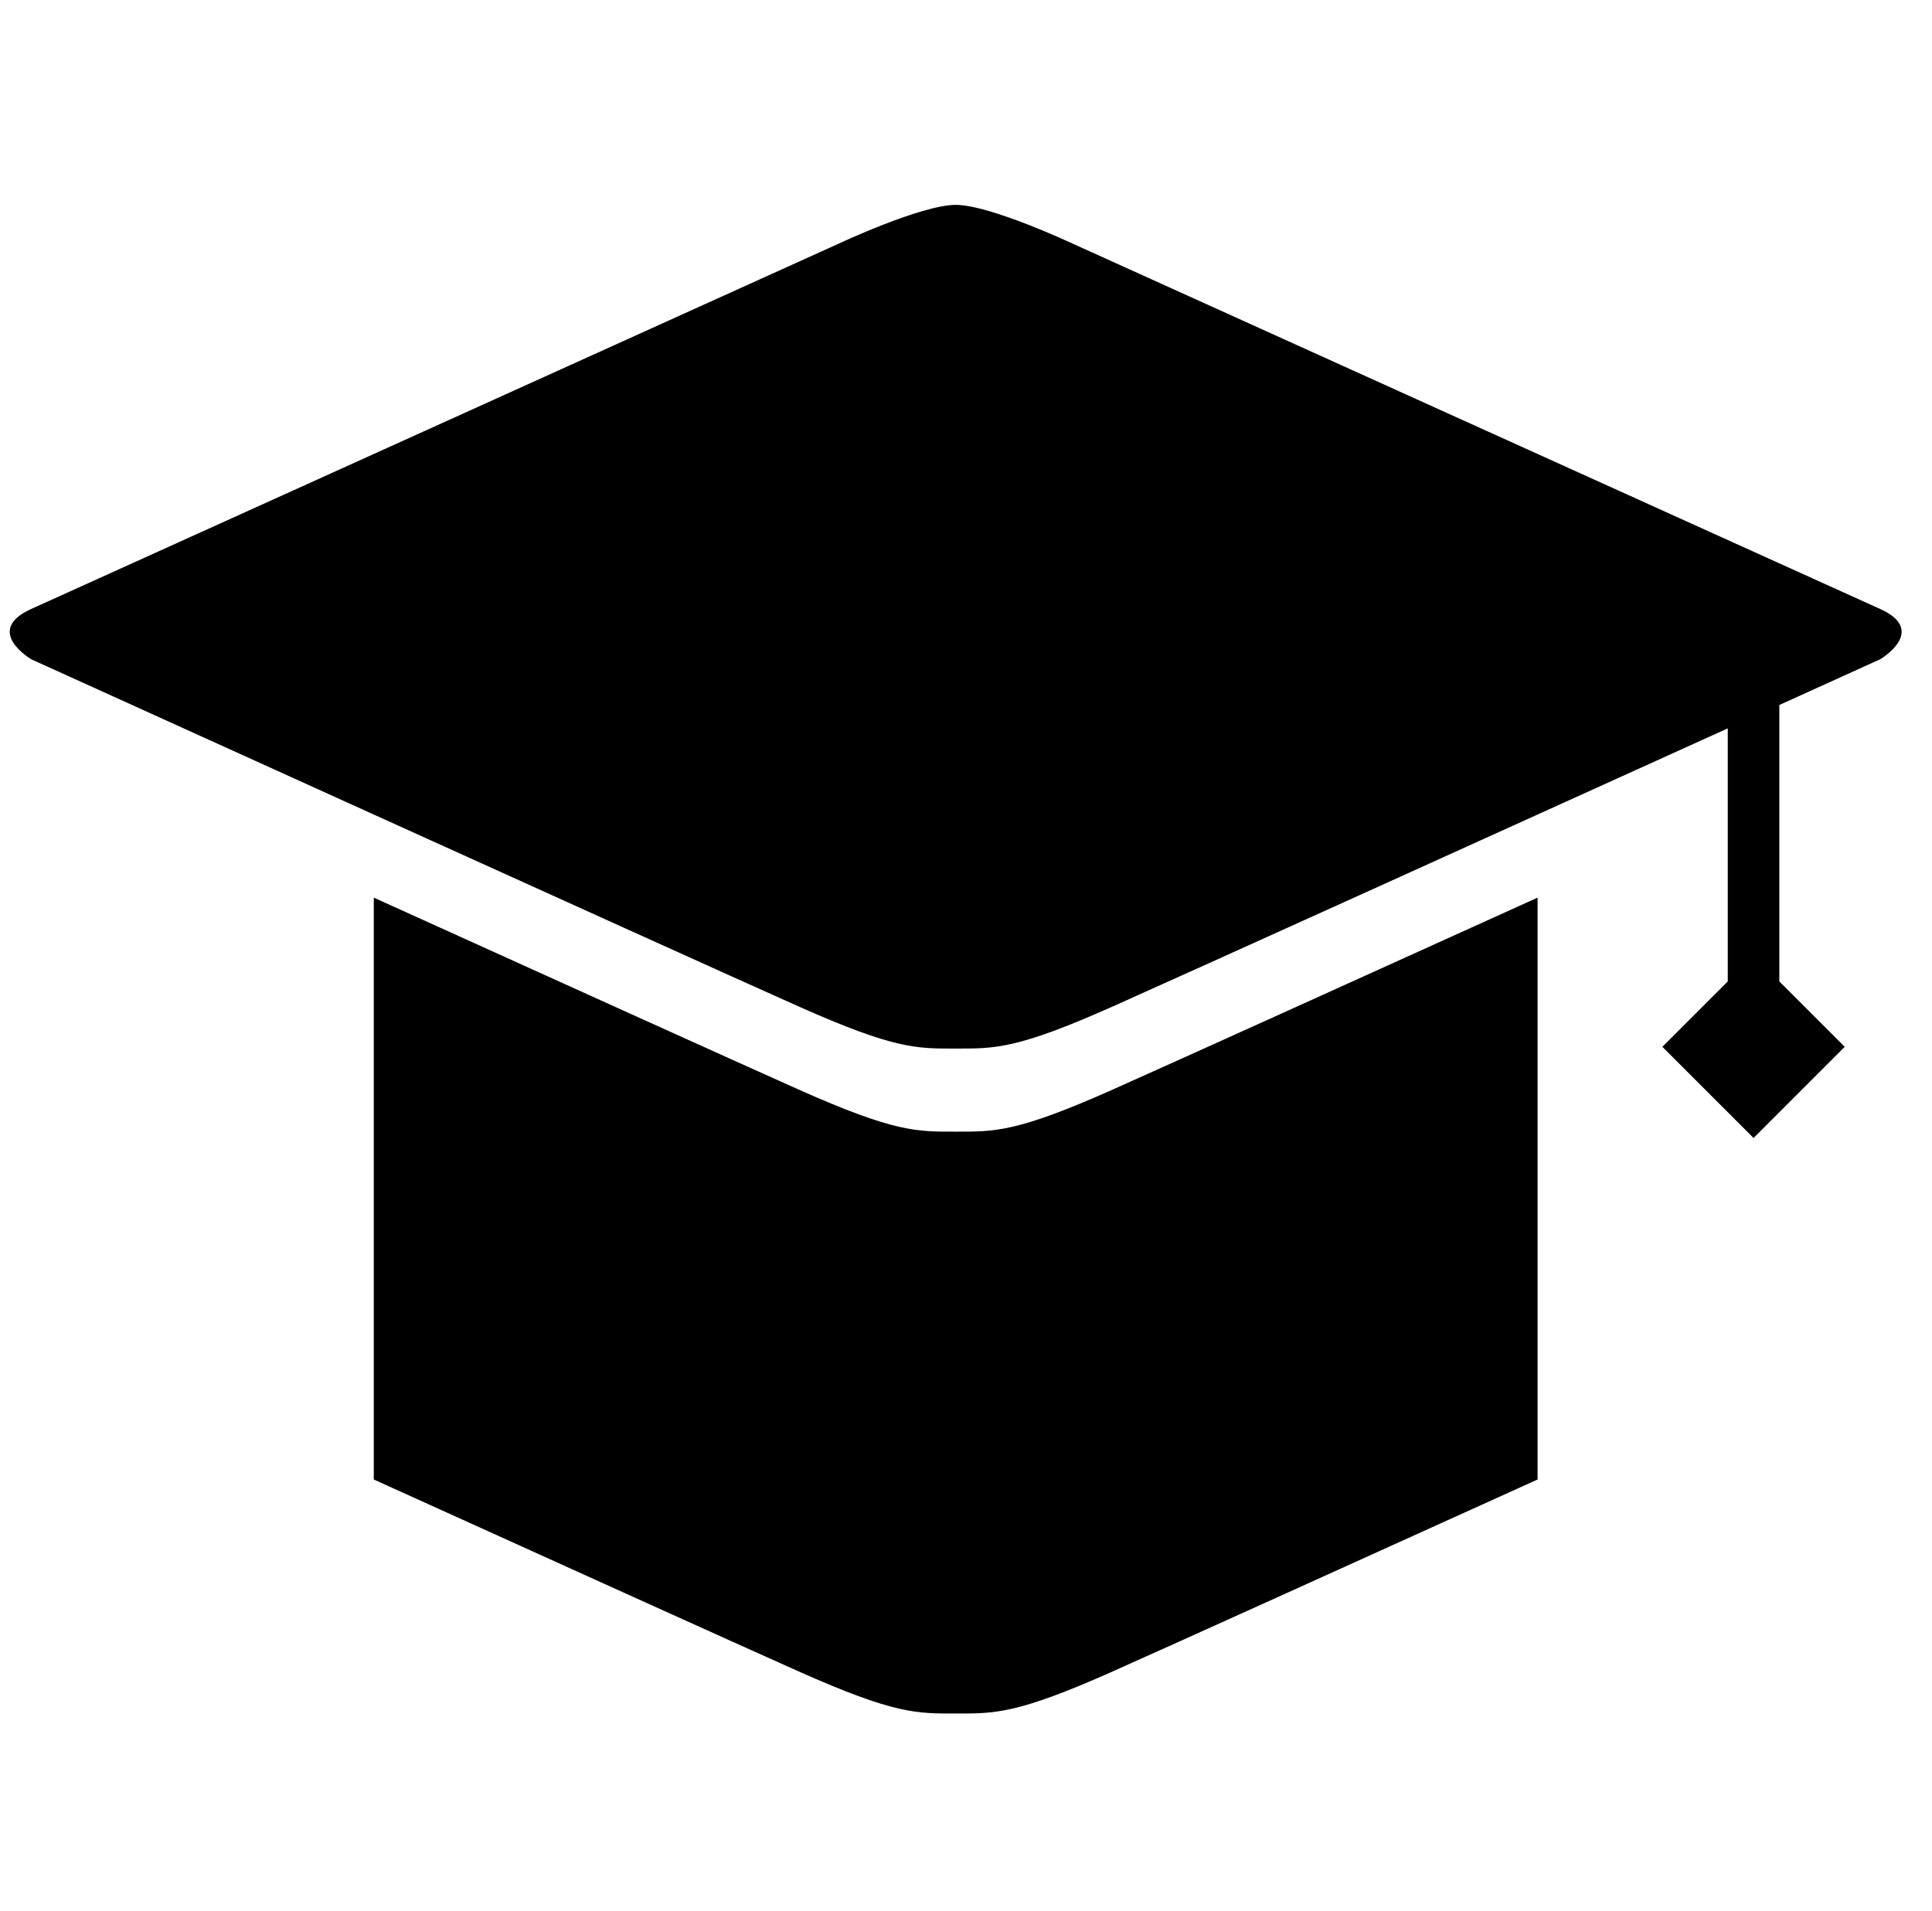 <?xml version="1.0" standalone="no"?><!DOCTYPE svg PUBLIC "-//W3C//DTD SVG 1.1//EN" "http://www.w3.org/Graphics/SVG/1.1/DTD/svg11.dtd"><svg t="1583672033815" class="icon" viewBox="0 0 1035 1024" version="1.1" xmlns="http://www.w3.org/2000/svg" p-id="5471" width="80.859" height="80" xmlns:xlink="http://www.w3.org/1999/xlink"><defs><style type="text/css"></style></defs><path d="M1007.226 326.253c-25.906-11.722-432.139-195.529-432.139-195.529s-44.616-20.965-63.107-20.965-63.107 20.965-63.107 20.965S42.638 314.531 16.733 326.253c-25.906 11.722 0 26.951 0 26.951S364.515 510.989 427.796 539.194c51.813 23.094 63.39 22.572 84.183 22.572 20.792 0 32.368 0.523 84.181-22.572 43.637-19.449 222.548-100.512 329.427-148.969l0 135.587-35.027 35.027 48.841 48.84 48.841-48.84-35.027-35.026L953.217 377.698c32.836-14.89 54.009-24.496 54.009-24.496S1033.13 337.973 1007.226 326.253z" p-id="5472"></path><path d="M511.98 606.277c-20.793 0-32.37 0.524-84.183-22.571-31.45-14.018-133.174-60.044-227.551-102.798l0 310.014 0 1.721c94.377 42.755 196.1 88.78 227.551 102.798 51.813 23.094 63.39 22.571 84.183 22.571 20.792 0 32.368 0.524 84.181-22.571 31.45-14.018 133.174-60.042 227.55-102.796l0-1.723L823.71 480.909C729.334 523.664 627.611 569.688 596.161 583.706 544.348 606.801 532.771 606.277 511.98 606.277z" p-id="5473"></path></svg>